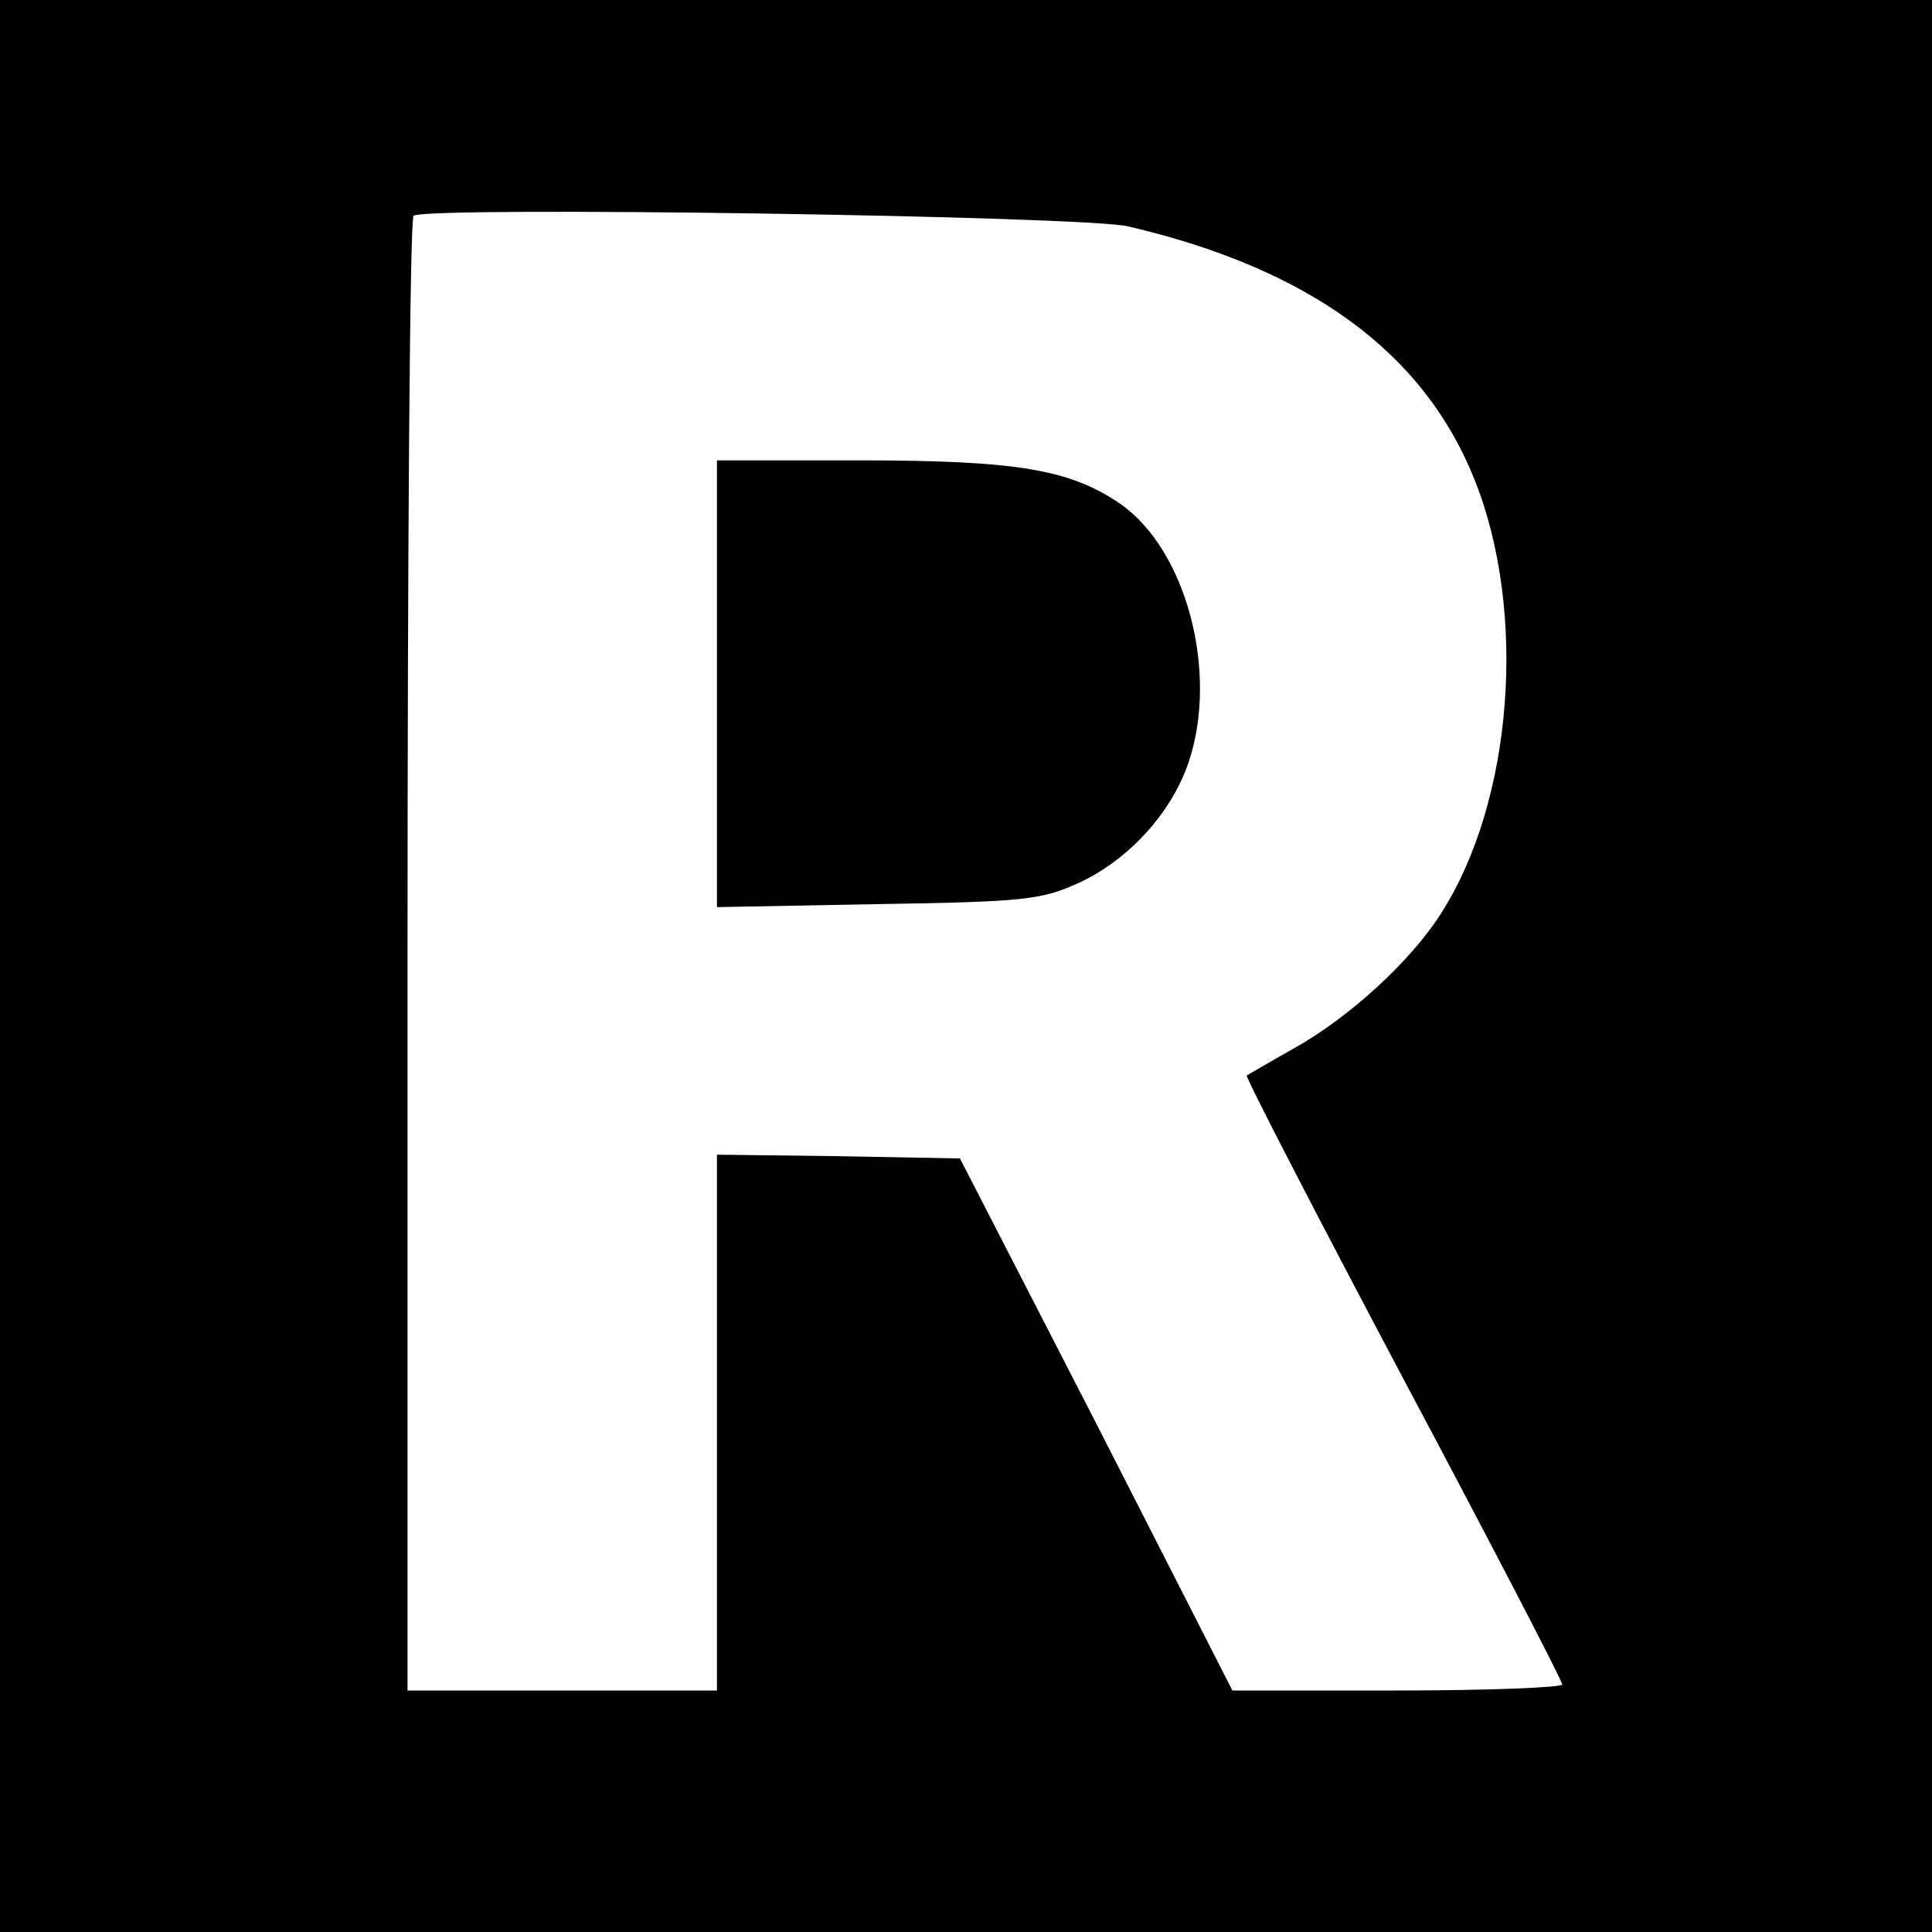 <?xml version="1.0" standalone="no"?>
<!DOCTYPE svg PUBLIC "-//W3C//DTD SVG 20010904//EN"
 "http://www.w3.org/TR/2001/REC-SVG-20010904/DTD/svg10.dtd">
<svg version="1.0" xmlns="http://www.w3.org/2000/svg"
 width="256pt" height="256pt" viewBox="0 0 256 256"
 preserveAspectRatio="xMidYMid meet">
<g transform="translate(0,256) scale(0.1,-0.1)"
fill="#000000" stroke="none">
<path d="M0 1280 l0 -1280 1280 0 1280 0 0 1280 0 1280 -1280 0 -1280 0 0
-1280z m1495 980 c240 -56 392 -167 459 -336 70 -175 51 -426 -45 -575 -40
-63 -122 -138 -196 -179 -32 -18 -59 -34 -61 -35 -2 -2 91 -182 207 -401 116
-218 211 -401 211 -406 0 -4 -98 -8 -218 -8 l-219 0 -180 353 -181 352 -161 3
-161 2 0 -355 0 -355 -205 0 -205 0 0 973 c0 536 3 977 8 981 12 13 890 0 947
-14z"/>
<path d="M950 1654 l0 -296 213 4 c196 3 216 6 264 27 67 30 125 93 148 161
40 119 -3 281 -90 342 -67 46 -137 58 -347 58 l-188 0 0 -296z"/>
</g>
</svg>
